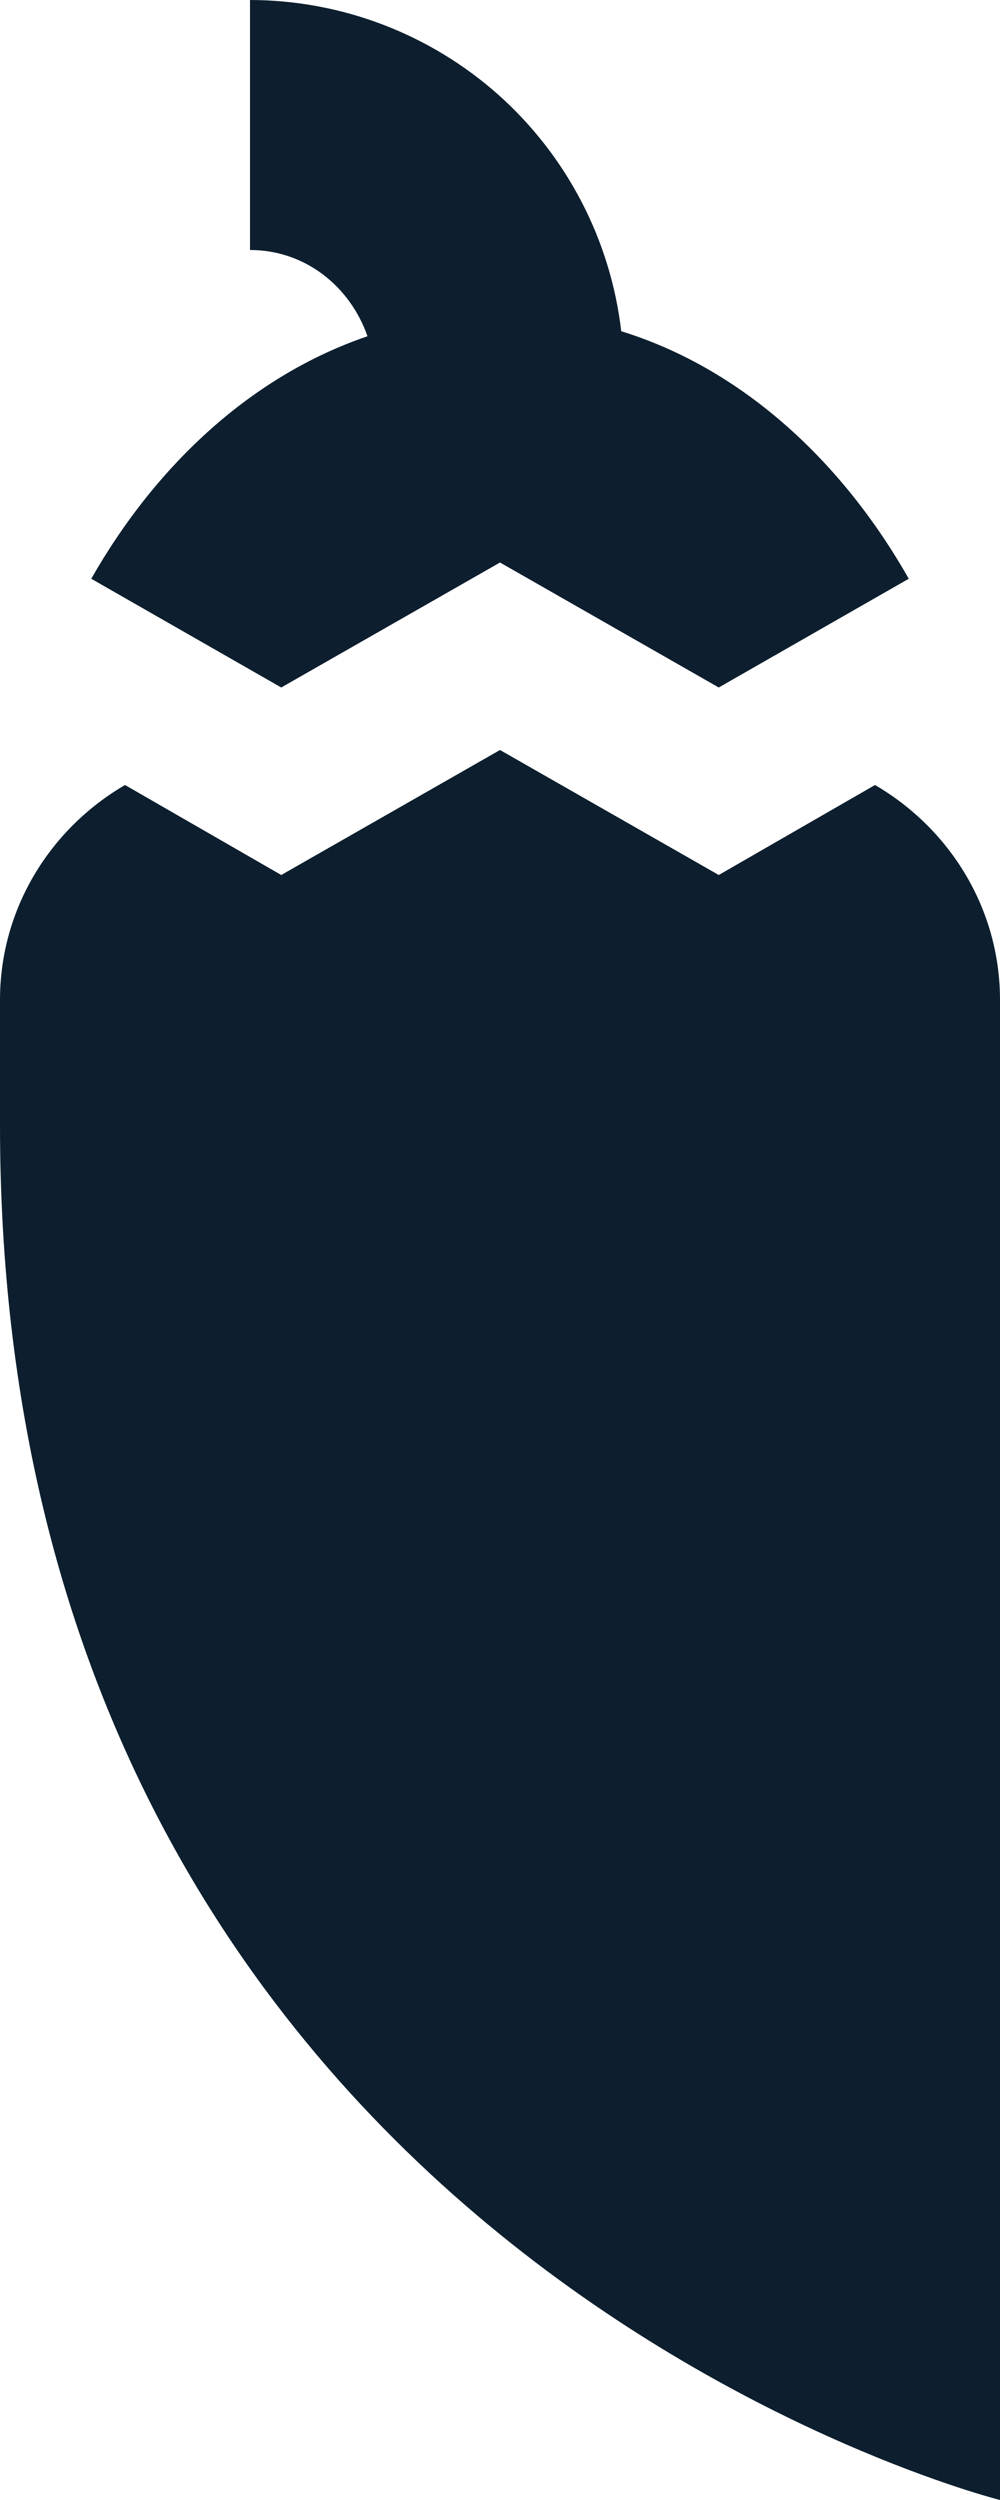 <svg width="8" height="20" viewBox="0 0 8 20" className="menu-list__item__header-text-icon-spicy" fill="none" xmlns="http://www.w3.org/2000/svg">
<path d="M8 8V20C8 20 0 18 0 9V8C0 7.27 0.4 6.63 1 6.28L2.25 7L4 6L5.75 7L7 6.28C7.6 6.63 8 7.27 8 8ZM4 4.5L5.75 5.5L7.27 4.63C6.72 3.66 5.91 2.94 4.97 2.65C4.885 1.921 4.536 1.249 3.989 0.76C3.441 0.272 2.734 0.001 2 0V2C2.44 2 2.8 2.29 2.94 2.69C2.03 3 1.26 3.7 0.73 4.63L2.25 5.5L4 4.5Z" fill="#0D1F2E"/>
<title>Spicy food icon</title></svg>
